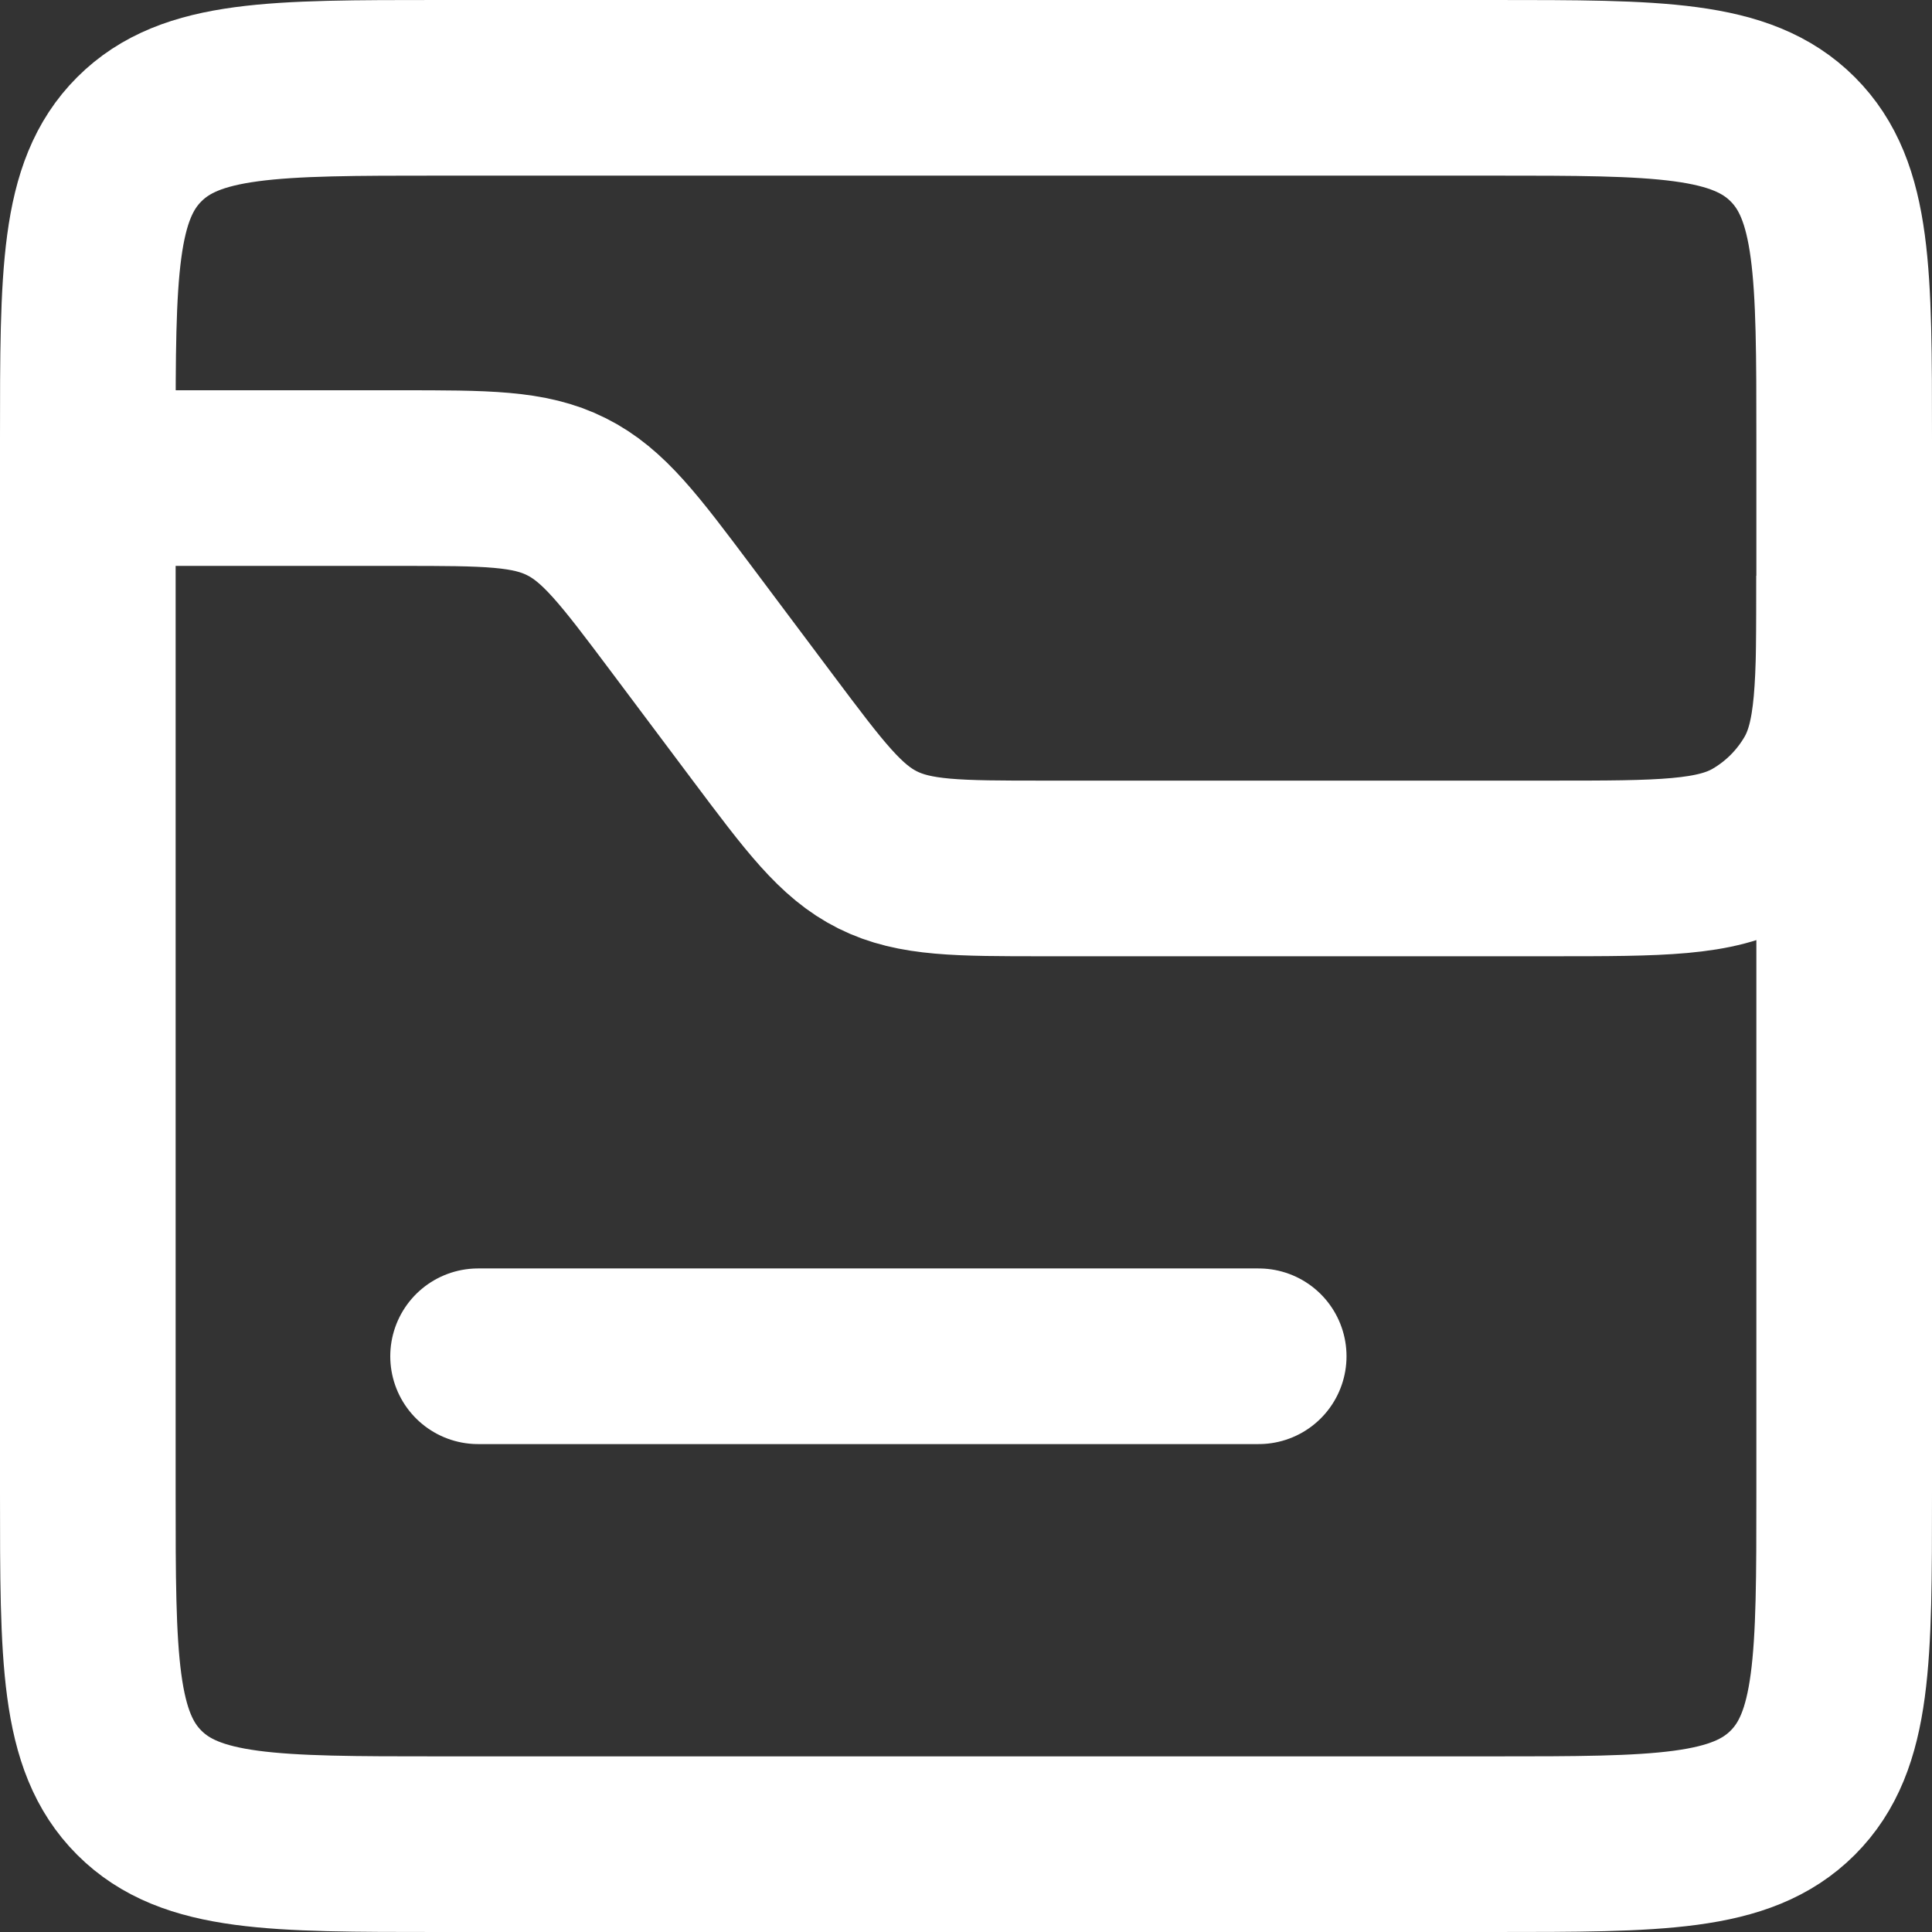 <svg width="22" height="22" viewBox="0 0 22 22" fill="none" xmlns="http://www.w3.org/2000/svg">
<rect x="0" y="0" width="22" height="22" fill="#333333" stroke="none"/>
<path d="M1 5C1 3.114 1 2.172 1.586 1.586C2.172 1 3.114 1 5 1H17C18.886 1 19.828 1 20.414 1.586C21 2.172 21 3.114 21 5V17C21 18.886 21 19.828 20.414 20.414C19.828 21 18.886 21 17 21H5C3.114 21 2.172 21 1.586 20.414C1 19.828 1 18.886 1 17V5Z" stroke="white" stroke-width="2"/>
<path d="M1 5.444H4.556C5.537 5.444 6.028 5.444 6.45 5.656C6.872 5.867 7.167 6.259 7.756 7.044L8.689 8.289C9.278 9.074 9.572 9.467 9.994 9.678C10.417 9.889 10.908 9.889 11.889 9.889H17.667C18.913 9.889 19.536 9.889 20 9.621C20.304 9.445 20.556 9.193 20.732 8.889C21 8.425 21 7.802 21 6.556V6.556" stroke="white" stroke-width="2"/>
<path d="M5.444 15.444H14.333" stroke="white" stroke-width="2" stroke-linecap="round"/>
</svg>
